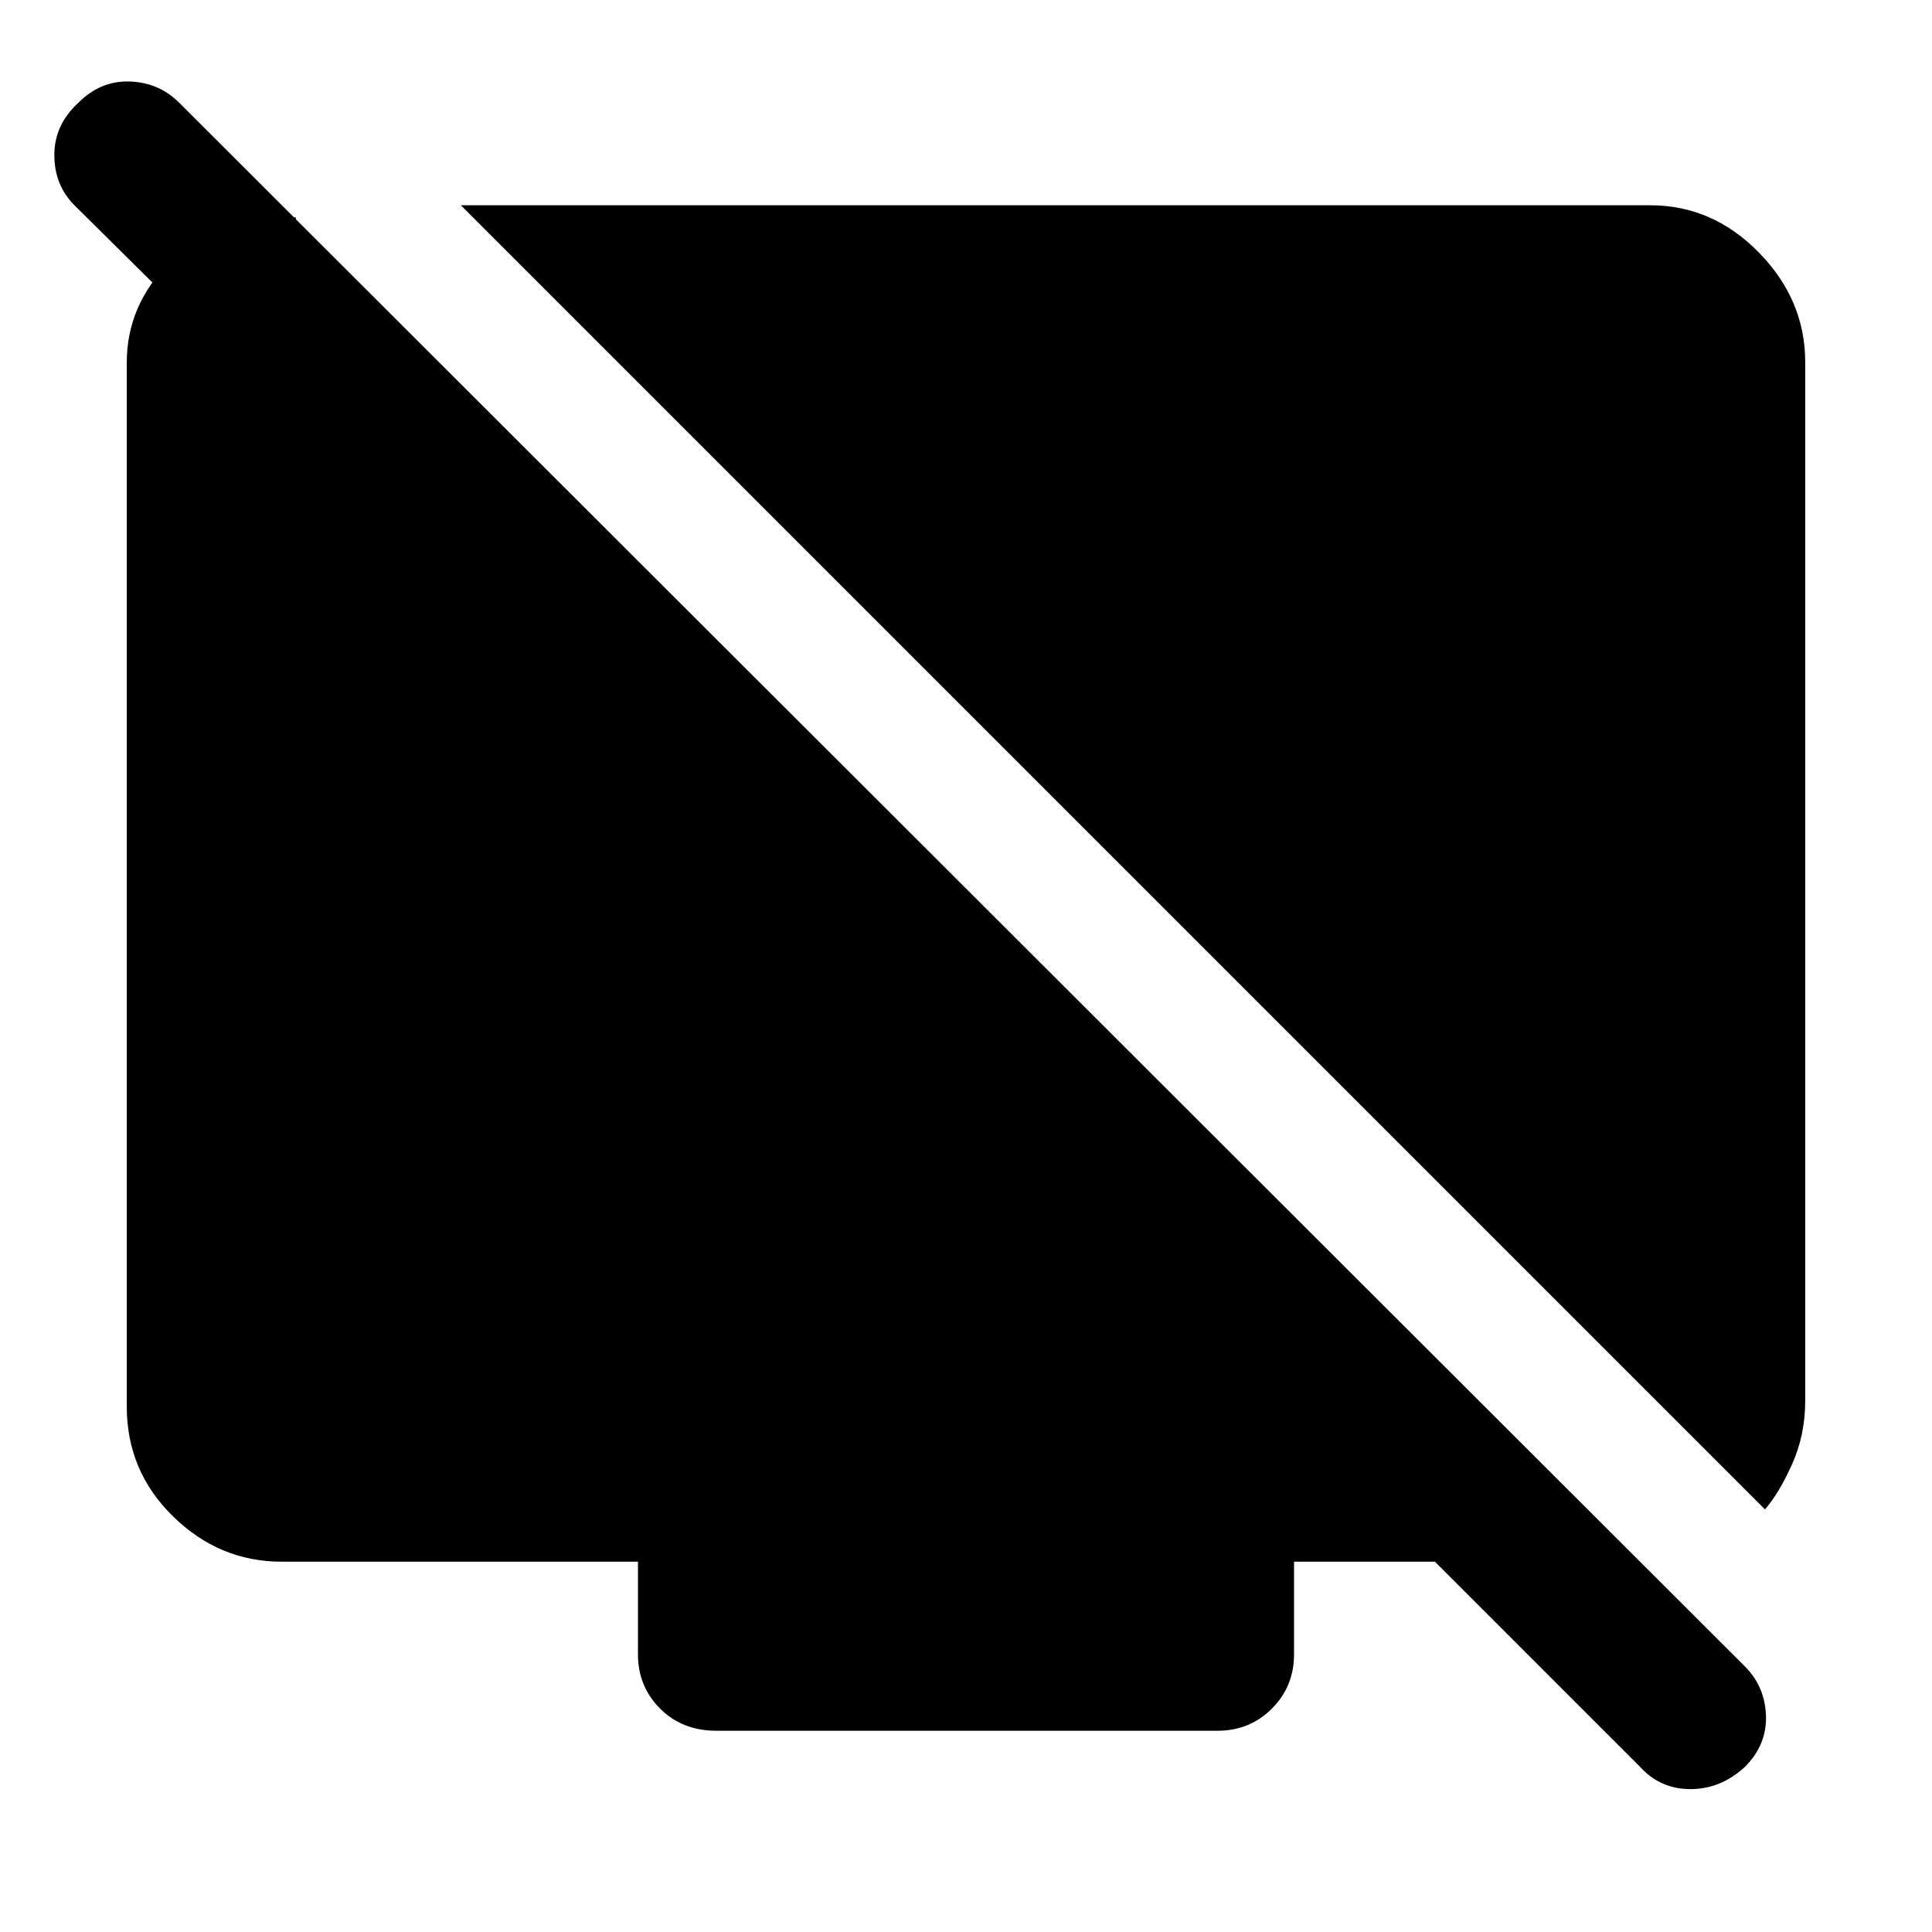 <svg xmlns="http://www.w3.org/2000/svg" height="48" width="48"><path d="M43.85 37.5 11.45 5.1H41q1.55 0 2.7 1.175Q44.85 7.45 44.85 9v25.8q0 .85-.325 1.575T43.85 37.5ZM7.35 5.4v5.15L1.85 5.1q-.5-.5-.5-1.25t.6-1.3Q2.5 2 3.225 2.025q.725.025 1.225.525l38.9 38.85q.5.5.525 1.225.025.725-.525 1.275-.6.55-1.35.55-.75 0-1.25-.55l-5.1-5.1h-3.5v2.3q0 .8-.55 1.35t-1.35.55H17.8q-.85 0-1.4-.55-.55-.55-.55-1.35v-2.3H7q-1.55 0-2.7-1.125-1.15-1.125-1.15-2.725V9q0-1.4 1.05-2.475Q5.25 5.45 6.45 5.4Z"/></svg>